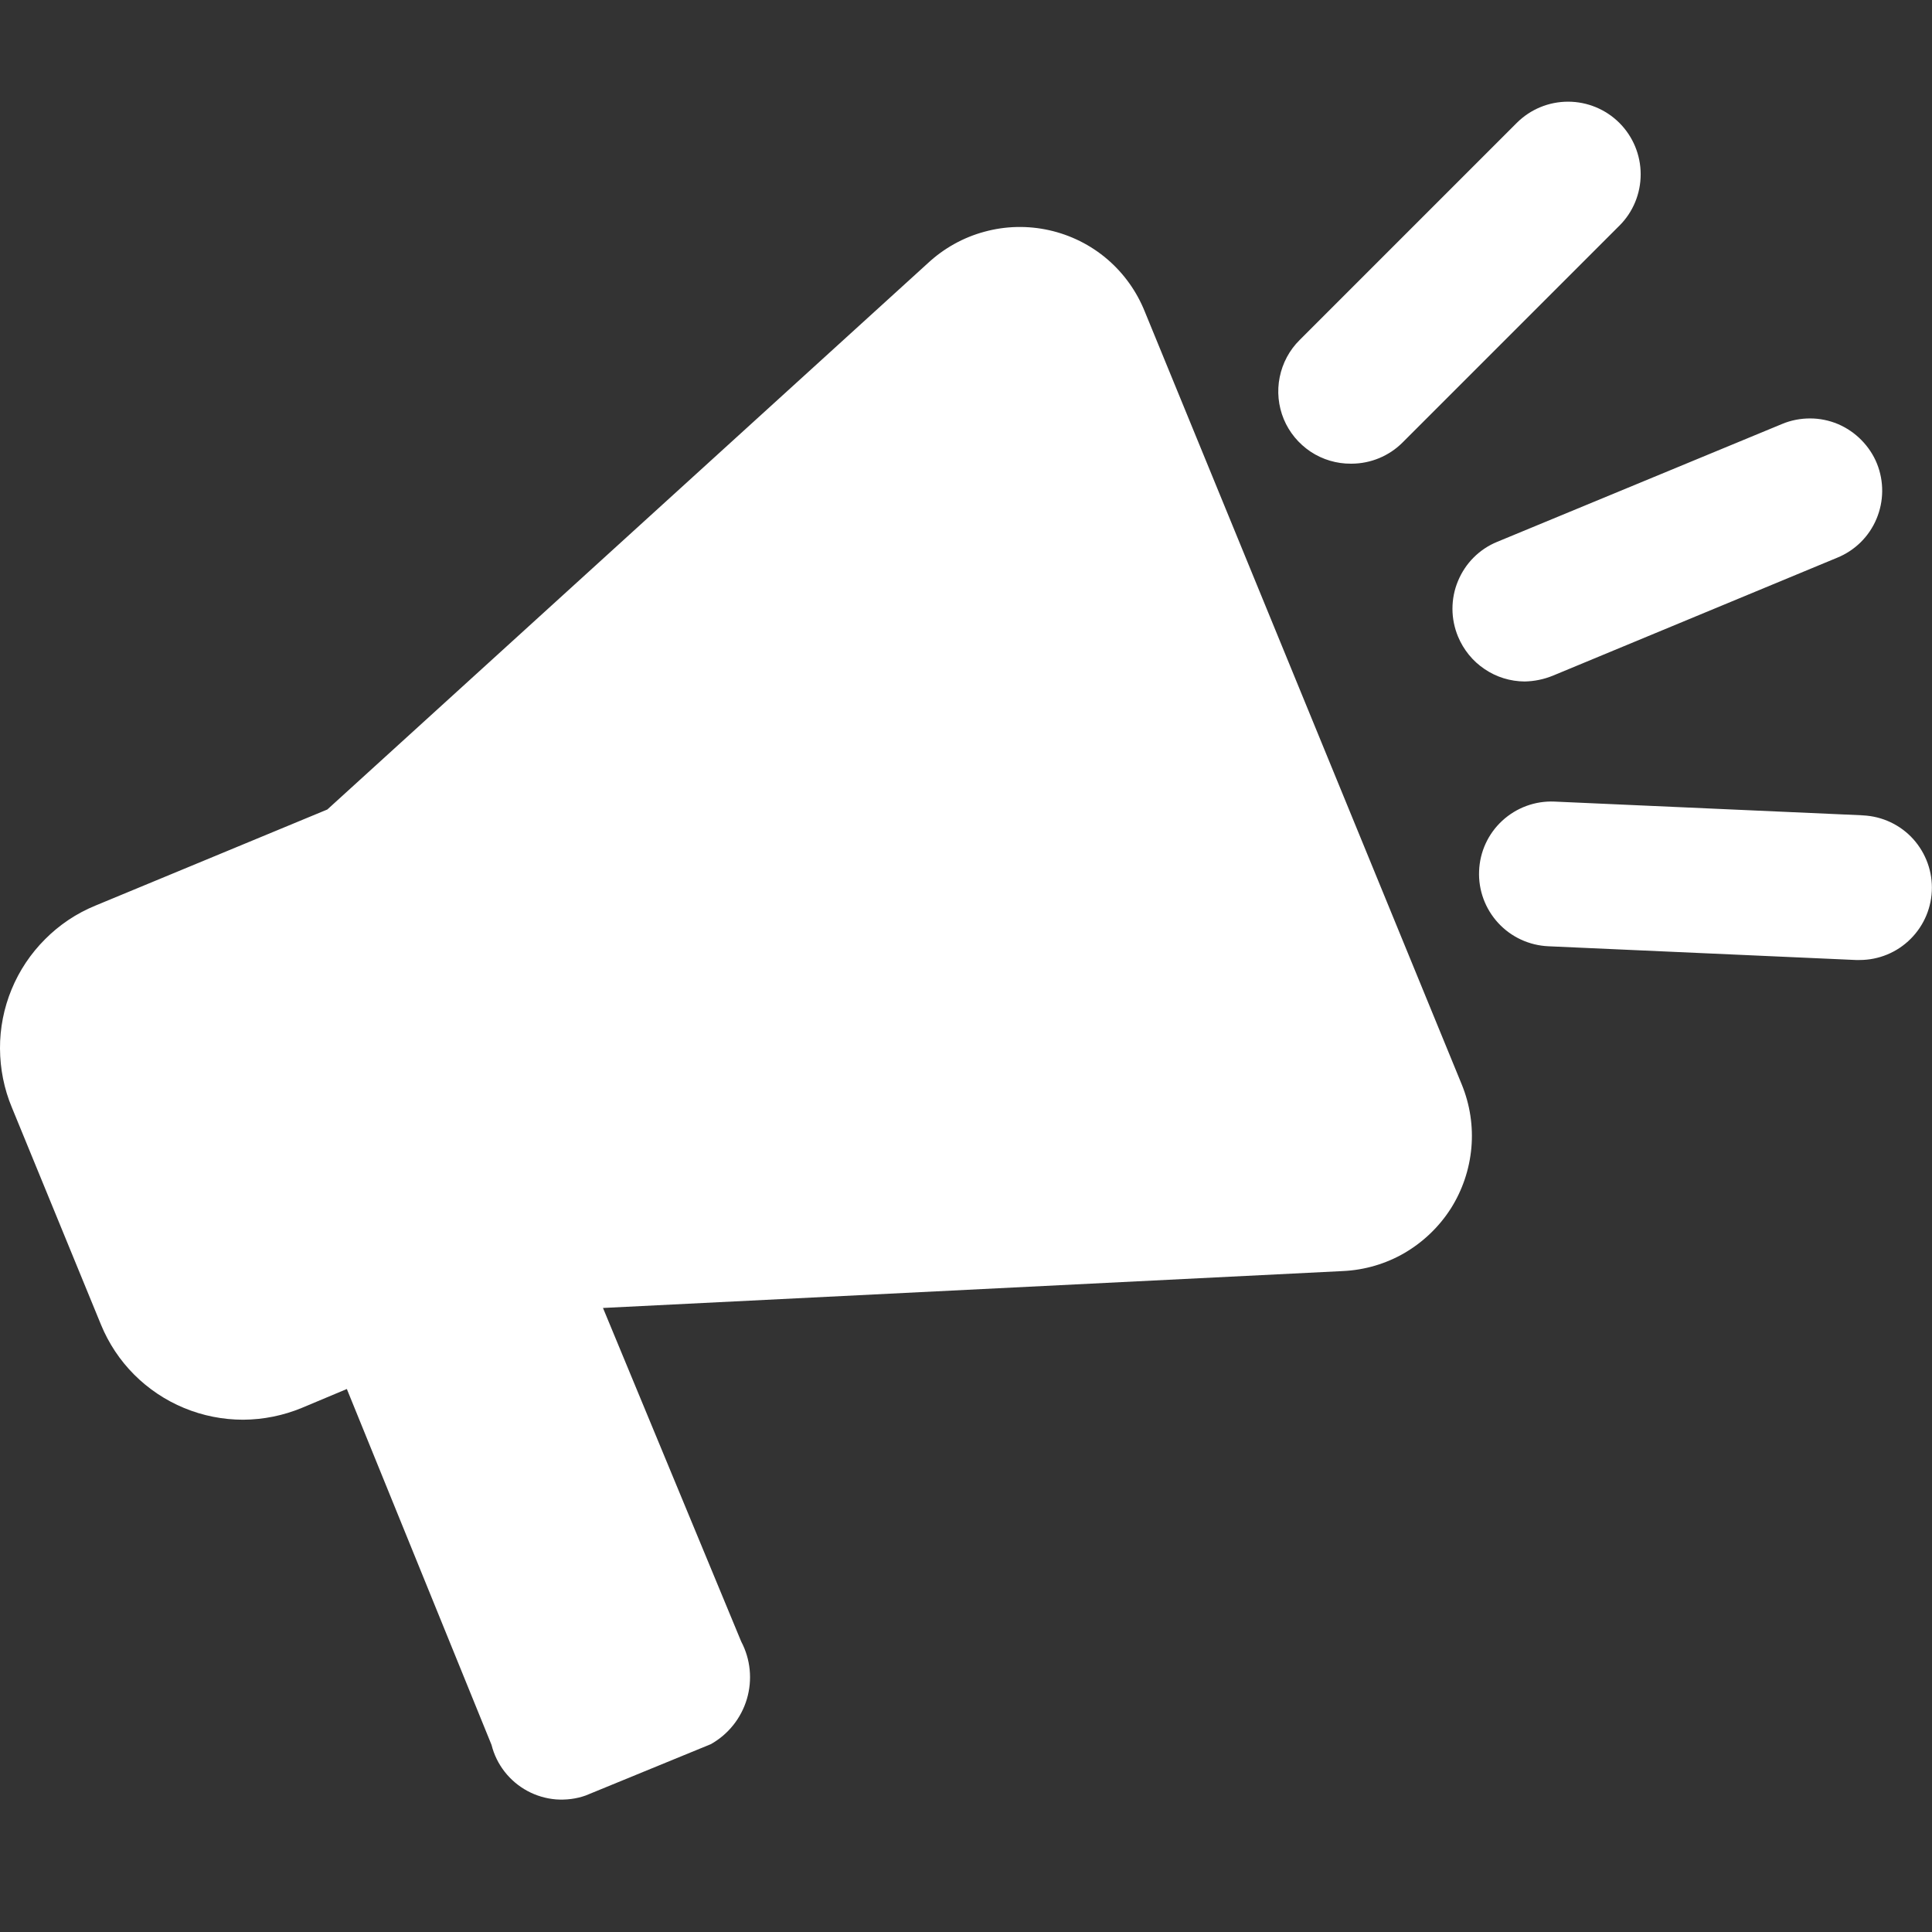 <svg width="19" height="19" viewBox="0 0 19 19" fill="none" xmlns="http://www.w3.org/2000/svg">
<rect x="0" y="0" width="19" height="19" fill="#333333" stroke="none"/>
<path d="M14.375 10.664C14.456 10.862 14.489 11.075 14.47 11.288C14.451 11.5 14.382 11.705 14.268 11.885C14.153 12.065 13.997 12.214 13.813 12.322C13.629 12.429 13.421 12.49 13.208 12.5L5.93 12.863L7.289 16.143C7.381 16.317 7.401 16.52 7.345 16.709C7.289 16.897 7.162 17.057 6.99 17.153L5.759 17.658C5.666 17.691 5.567 17.703 5.468 17.696C5.37 17.688 5.274 17.66 5.187 17.613C5.1 17.566 5.024 17.502 4.963 17.424C4.902 17.346 4.858 17.256 4.834 17.16L3.411 13.66L2.97 13.845C2.787 13.921 2.59 13.961 2.391 13.962C2.192 13.962 1.995 13.923 1.811 13.847C1.627 13.771 1.46 13.659 1.32 13.519C1.179 13.378 1.068 13.21 0.993 13.027L0.117 10.892C0.04 10.708 0.001 10.511 5.26232e-06 10.311C-0.001 10.112 0.038 9.914 0.114 9.73C0.19 9.545 0.302 9.378 0.443 9.237C0.584 9.095 0.751 8.983 0.936 8.907L3.219 7.961L9.124 2.589C9.282 2.442 9.473 2.335 9.681 2.279C9.889 2.222 10.107 2.217 10.318 2.264C10.528 2.311 10.724 2.408 10.888 2.548C11.052 2.688 11.179 2.866 11.259 3.066L14.375 10.664ZM14.339 6.261C14.393 6.39 14.483 6.502 14.6 6.58C14.716 6.659 14.853 6.701 14.994 6.702C15.089 6.7 15.183 6.681 15.271 6.645L18.067 5.485C18.242 5.414 18.381 5.277 18.454 5.103C18.527 4.93 18.529 4.735 18.459 4.56C18.424 4.473 18.371 4.394 18.305 4.327C18.239 4.26 18.161 4.207 18.074 4.17C17.988 4.134 17.895 4.115 17.801 4.115C17.707 4.115 17.613 4.133 17.527 4.169L14.723 5.329C14.637 5.364 14.558 5.417 14.492 5.483C14.426 5.549 14.374 5.628 14.338 5.715C14.302 5.801 14.284 5.894 14.284 5.988C14.284 6.081 14.303 6.174 14.339 6.261ZM18.316 8.018L15.286 7.883C15.097 7.875 14.913 7.943 14.774 8.071C14.635 8.199 14.553 8.377 14.546 8.566C14.538 8.754 14.606 8.938 14.734 9.077C14.862 9.216 15.04 9.298 15.229 9.306L18.252 9.441H18.288C18.477 9.441 18.658 9.366 18.791 9.232C18.924 9.099 18.999 8.918 18.999 8.729C18.999 8.541 18.924 8.36 18.791 8.226C18.658 8.093 18.477 8.018 18.288 8.018H18.316ZM13.293 4.56C13.48 4.559 13.659 4.485 13.791 4.354L15.926 2.219C16.06 2.086 16.135 1.904 16.135 1.714C16.135 1.525 16.06 1.343 15.926 1.209C15.792 1.075 15.61 1 15.421 1C15.231 1 15.05 1.075 14.916 1.209L12.781 3.344C12.681 3.443 12.613 3.57 12.585 3.709C12.557 3.847 12.571 3.991 12.625 4.122C12.679 4.252 12.771 4.363 12.889 4.442C13.007 4.52 13.145 4.561 13.286 4.56H13.293Z" fill="white"/>
</svg>
